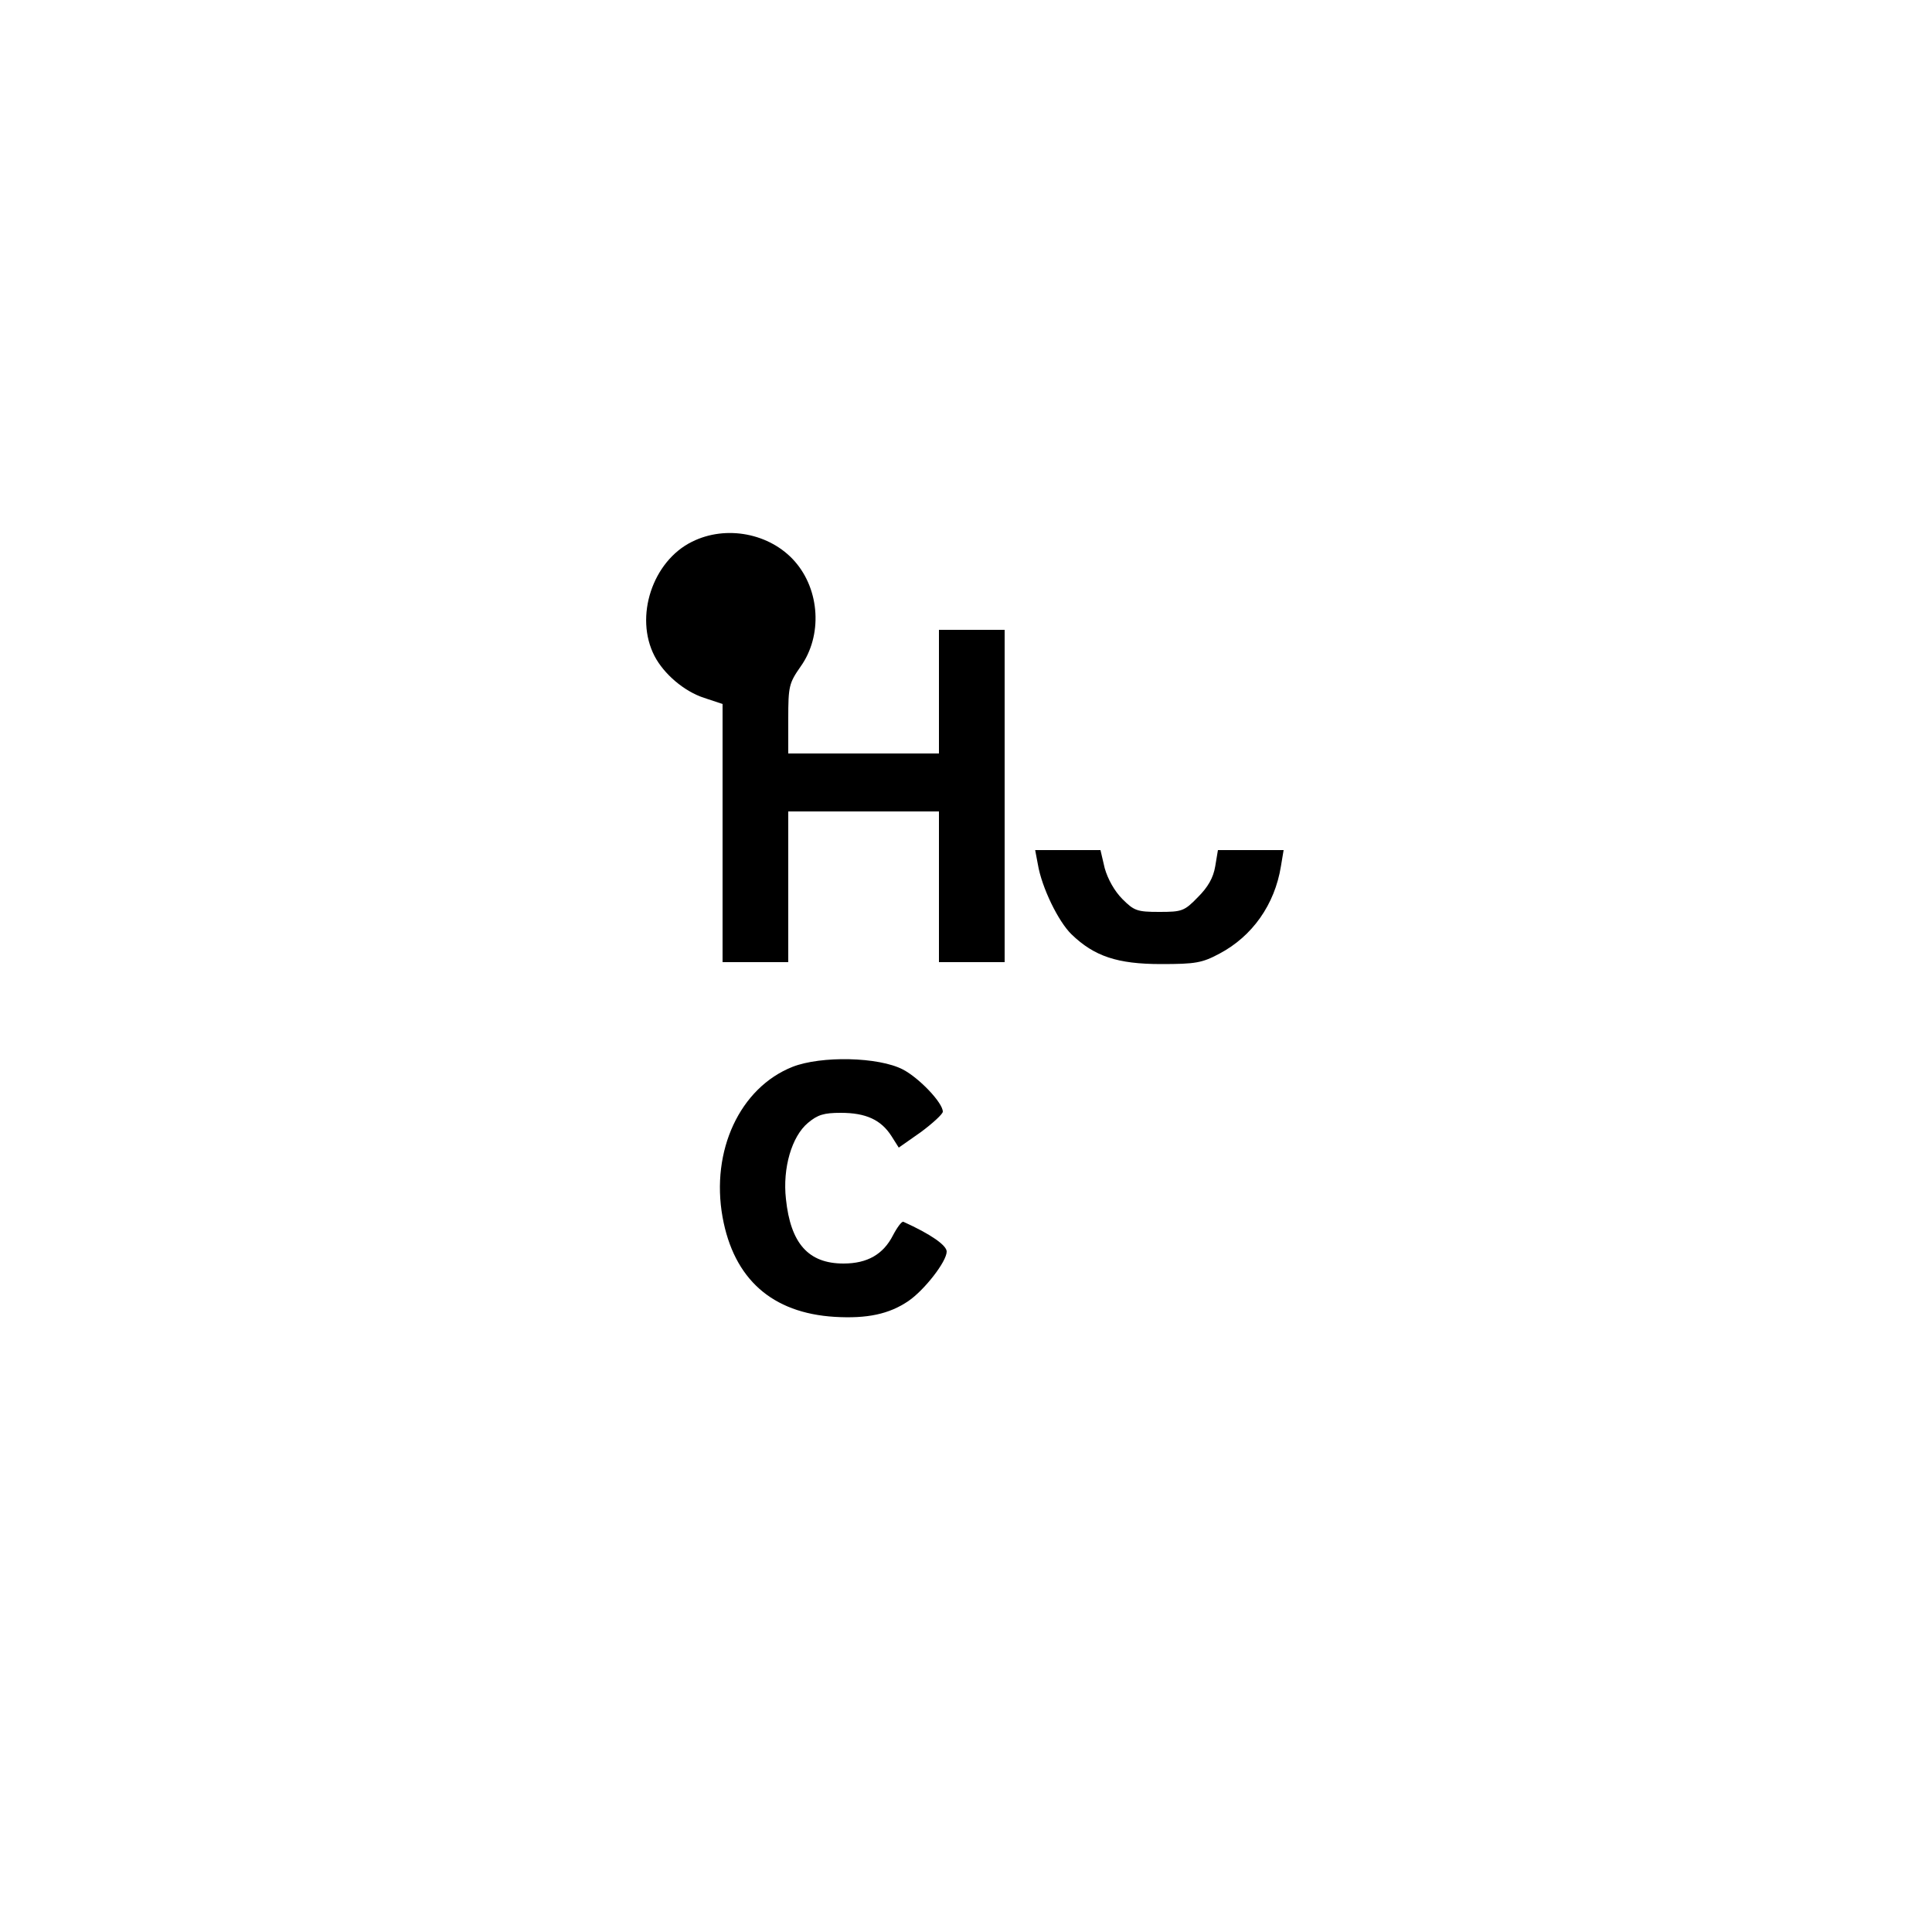 <?xml version="1.0" standalone="no"?>
<!DOCTYPE svg PUBLIC "-//W3C//DTD SVG 20010904//EN"
 "http://www.w3.org/TR/2001/REC-SVG-20010904/DTD/svg10.dtd">
<svg version="1.0" xmlns="http://www.w3.org/2000/svg"
 width="500pt" height="500pt" viewBox="0 0 500 500"
 preserveAspectRatio="xMidYMid meet">

<g transform="translate(0,500) scale(0.1,-0.1)"
fill="#000000" stroke="none">
<path d="M1791 3598 c-102 -50 -150 -194 -97 -296 24 -46 76 -91 128 -108 l48
-16 0 -334 0 -334 85 0 85 0 0 195 0 195 195 0 195 0 0 -195 0 -195 85 0 85 0
0 430 0 430 -85 0 -85 0 0 -160 0 -160 -195 0 -195 0 0 90 c0 84 2 92 32 135
57 80 50 198 -15 272 -64 73 -178 95 -266 51z"/>
<path d="M2686 2763 c10 -60 53 -148 87 -181 59 -57 119 -77 232 -77 89 0 106
3 151 27 85 45 143 127 159 226 l7 42 -85 0 -85 0 -7 -42 c-5 -30 -19 -54 -45
-80 -35 -36 -41 -38 -100 -38 -57 0 -65 3 -95 33 -21 21 -38 52 -46 80 l-11
47 -85 0 -84 0 7 -37z"/>
<path d="M2051 2239 c-136 -54 -212 -217 -181 -389 29 -160 128 -248 290 -258
84 -5 141 7 191 41 41 28 99 102 99 128 0 16 -41 45 -112 77 -4 2 -16 -14 -27
-35 -25 -49 -66 -73 -128 -73 -91 0 -137 52 -149 167 -9 80 15 162 57 197 25
21 41 26 85 26 65 0 104 -18 131 -60 l19 -30 57 40 c31 23 57 47 57 53 0 23
-61 87 -103 109 -63 33 -212 36 -286 7z"/>
</g>
</svg>
